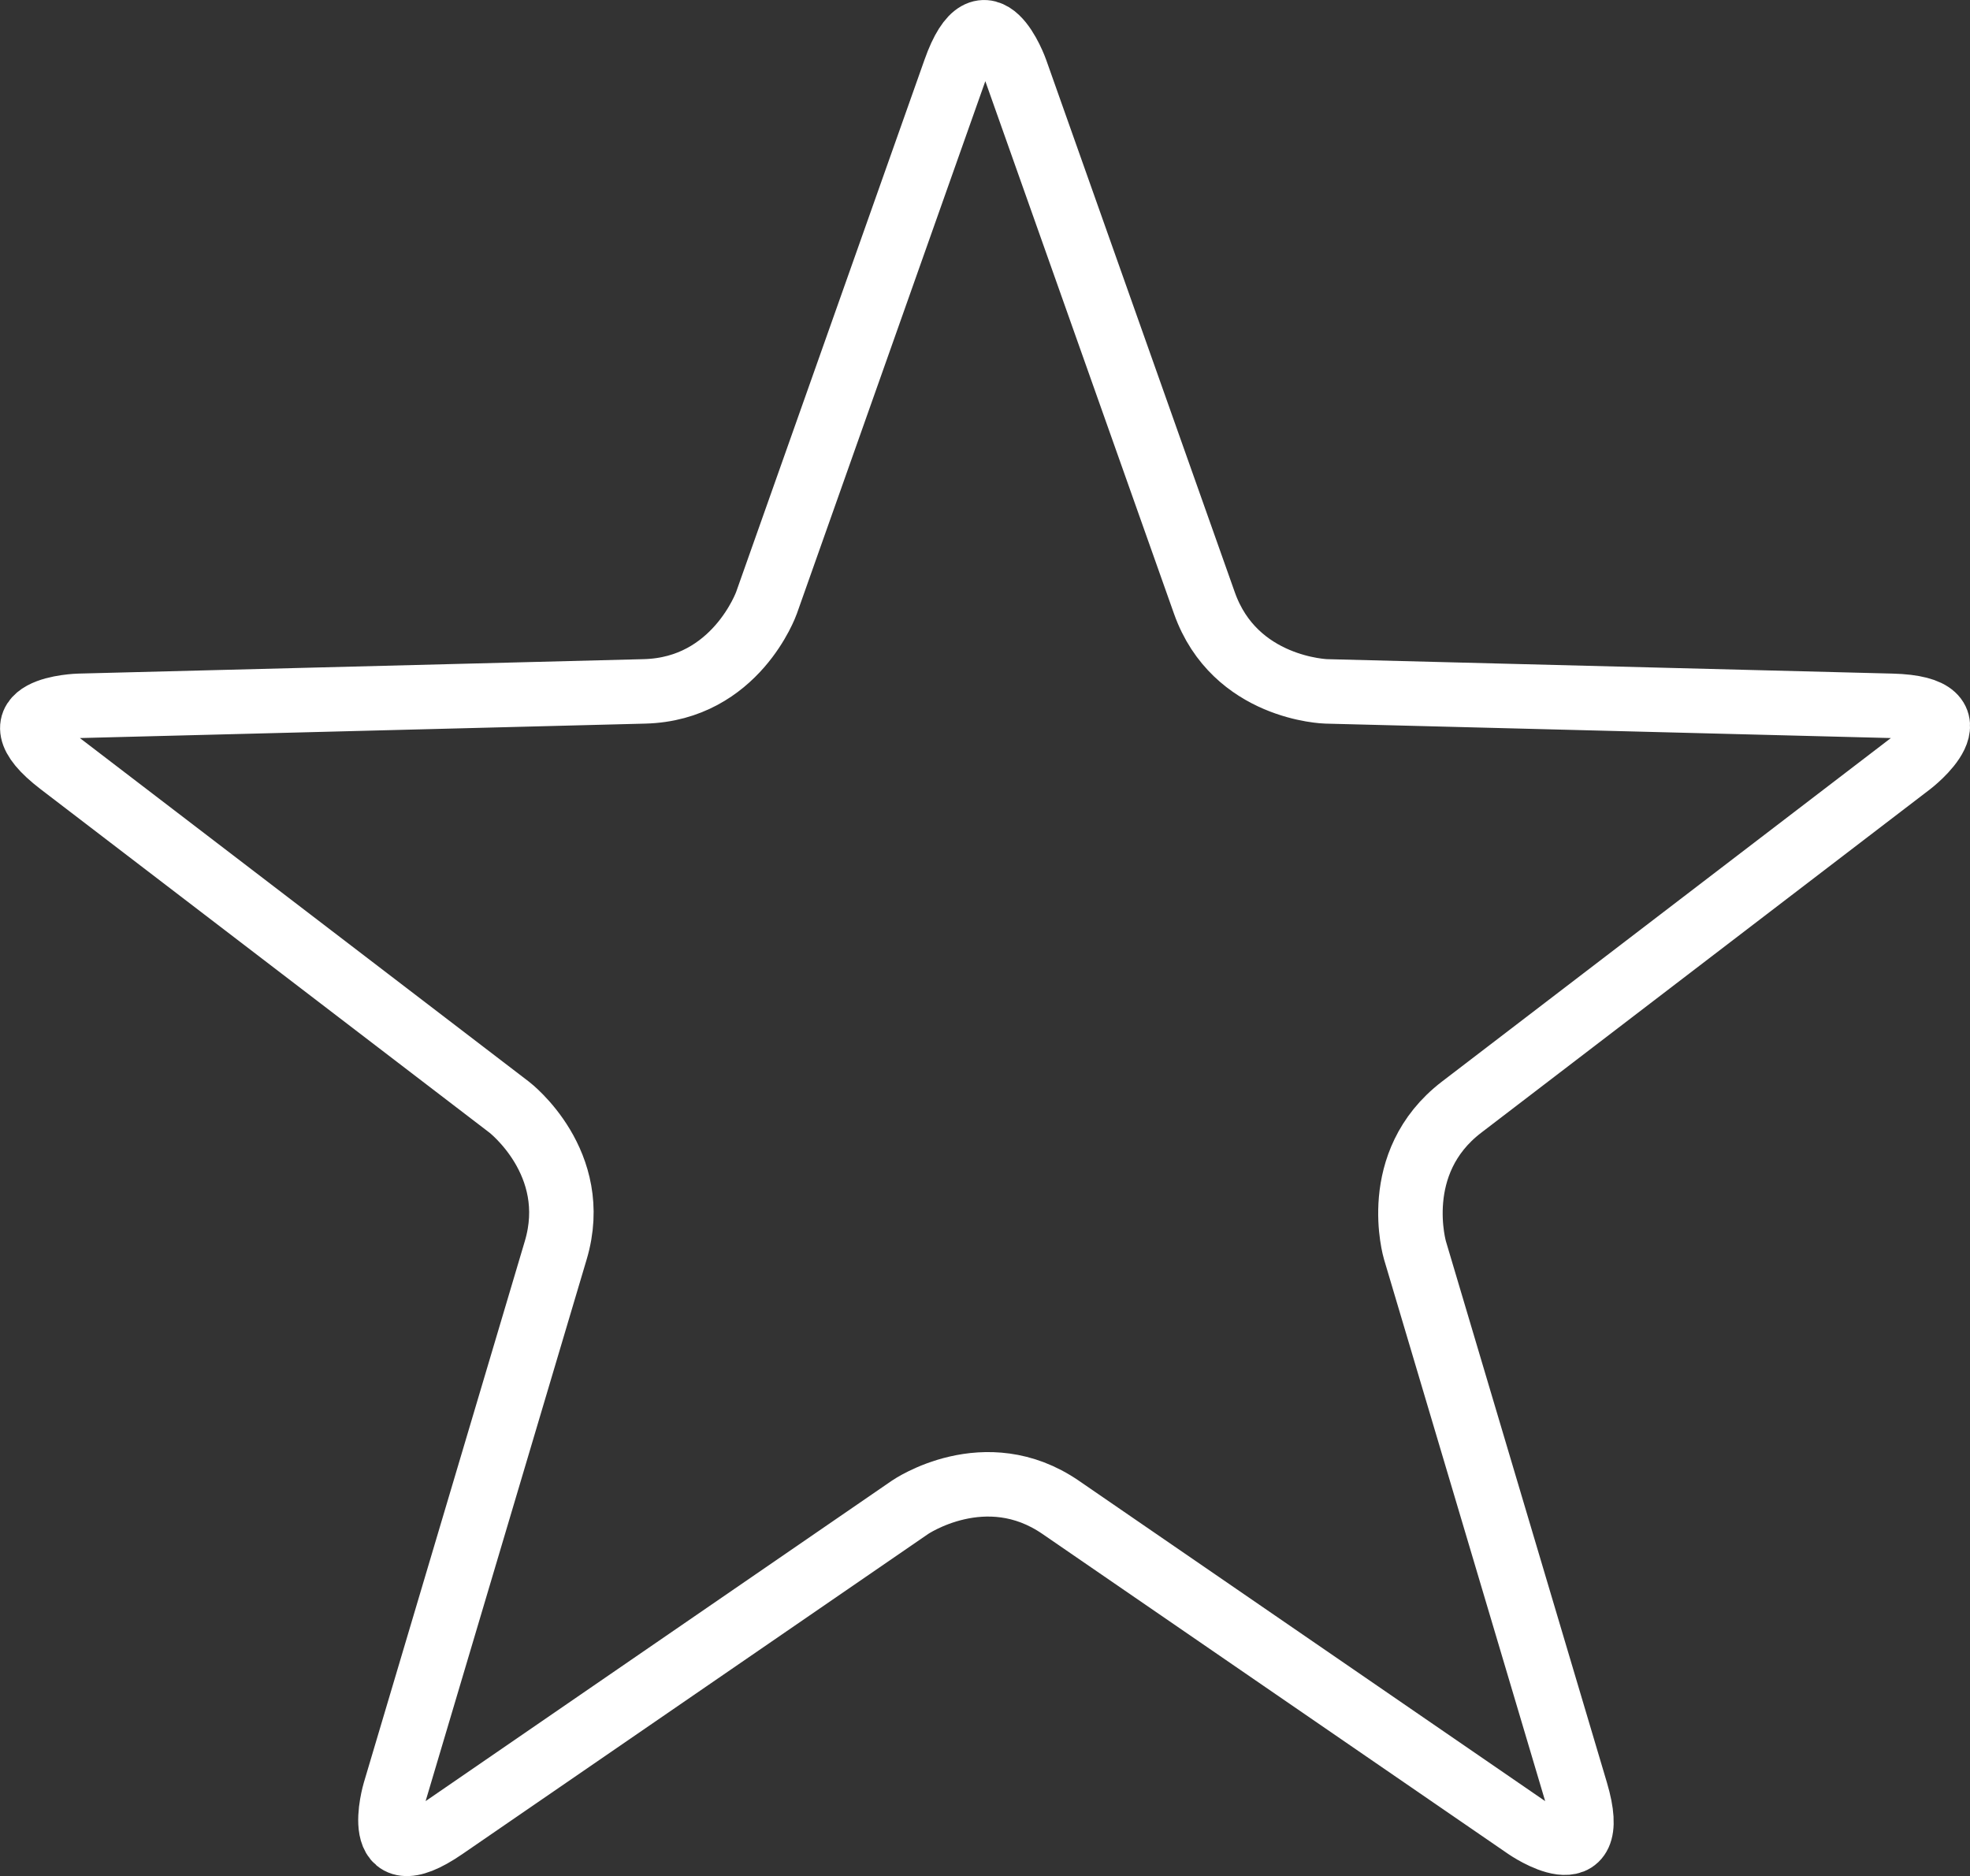 <?xml version="1.0" encoding="utf-8"?>
<!-- Generator: Adobe Illustrator 15.1.0, SVG Export Plug-In . SVG Version: 6.00 Build 0)  -->
<!DOCTYPE svg PUBLIC "-//W3C//DTD SVG 1.1//EN" "http://www.w3.org/Graphics/SVG/1.1/DTD/svg11.dtd">
<svg version="1.1" id="Слой_1" xmlns="http://www.w3.org/2000/svg" xmlns:xlink="http://www.w3.org/1999/xlink" x="0px" y="0px"
	 width="30.55px" height="29.097px" viewBox="0 0 30.55 29.097" enable-background="new 0 0 30.55 29.097" xml:space="preserve">
<rect x="0" y="0" width="30.55" height="29.097" fill="#333333" stroke="none"/>
<g>
	<defs>
		<rect id="SVGID_1_" y="0" width="30.55" height="29.097"/>
	</defs>
	<clipPath id="SVGID_2_">
		<use xlink:href="#SVGID_1_"  overflow="visible"/>
	</clipPath>
	<path clip-path="url(#SVGID_2_)" fill="none" stroke="#fff" d="M15.752,1.094c0,0-0.473-1.336-0.944,0l-2.922,8.257
		c0,0-0.474,1.336-1.891,1.372l-8.768,0.224c0,0-1.417,0.036-0.292,0.897l6.962,5.328c0,0,1.126,0.862,0.721,2.22l-2.496,8.396
		c0,0-0.403,1.358,0.765,0.556l7.225-4.966c0,0,1.168-0.803,2.336,0l7.227,4.966c0,0,1.168,0.803,0.765-0.556l-2.497-8.396
		c0,0-0.404-1.357,0.722-2.22l6.962-5.328c0,0,1.126-0.861-0.291-0.897l-8.77-0.224c0,0-1.417-0.036-1.889-1.372L15.752,1.094z"/>
</g>
</svg>
